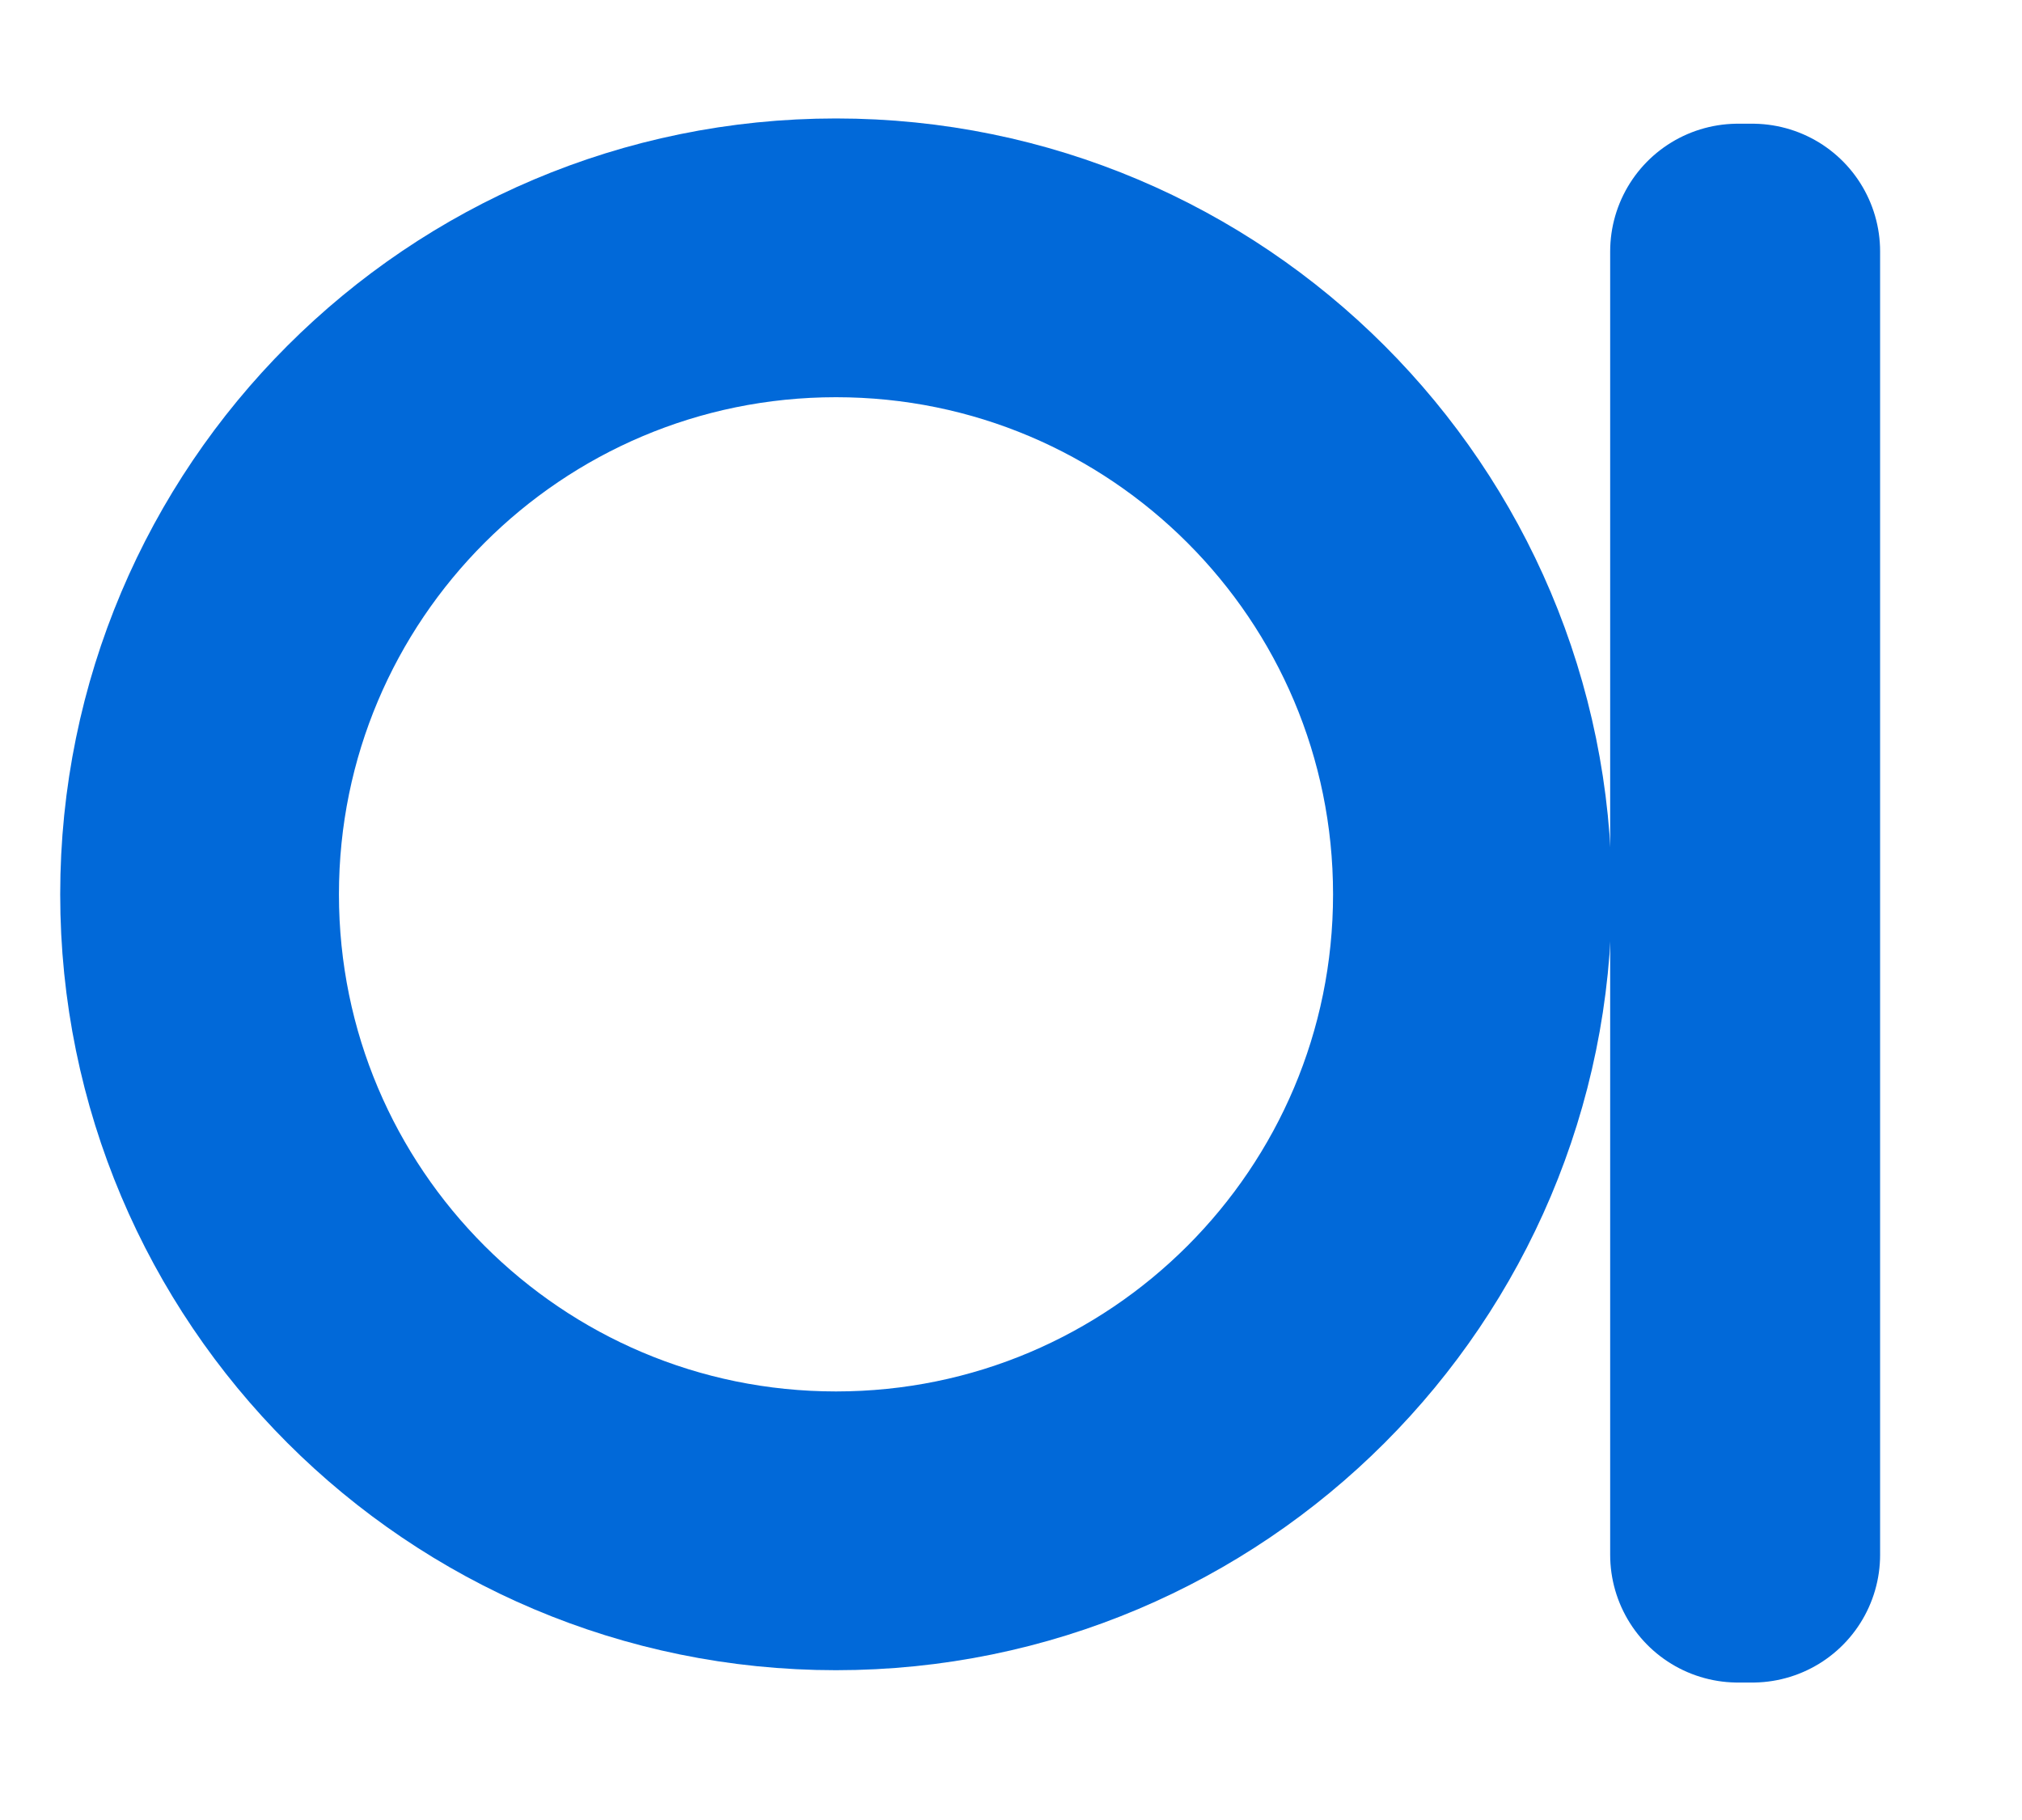 <?xml version="1.0" encoding="UTF-8" standalone="no"?>
<svg
   xmlns:dc="http://purl.org/dc/elements/1.1/"
   xmlns:cc="http://creativecommons.org/ns#"
   xmlns:rdf="http://www.w3.org/1999/02/22-rdf-syntax-ns#"
   xmlns:svg="http://www.w3.org/2000/svg"
   xmlns="http://www.w3.org/2000/svg"
   xmlns:sodipodi="http://sodipodi.sourceforge.net/DTD/sodipodi-0.dtd"
   xmlns:inkscape="http://www.inkscape.org/namespaces/inkscape"
   id="svg2"
   height="18"
   width="20"
   version="1.1"
   inkscape:version="0.91 r13725"
   sodipodi:docname="distributor-active.svg">
  <defs
     id="defs15015" />
  <sodipodi:namedview
     pagecolor="#ffffff"
     bordercolor="#666666"
     borderopacity="1"
     objecttolerance="10"
     gridtolerance="10"
     guidetolerance="10"
     inkscape:pageopacity="0"
     inkscape:pageshadow="2"
     inkscape:window-width="1366"
     inkscape:window-height="722"
     id="namedview15013"
     showgrid="false"
     inkscape:zoom="16"
     inkscape:cx="-4.59375"
     inkscape:cy="7.4638577"
     inkscape:window-x="0"
     inkscape:window-y="20"
     inkscape:window-maximized="1"
     inkscape:current-layer="svg2" />
  <path
     inkscape:connector-curvature="0"
     style="fill:none;fill-opacity:1;stroke:#0169d9;stroke-width:2.757;stroke-miterlimit:4;stroke-dasharray:none;stroke-opacity:1"
     d="m 14.564,8.845 c 0,3.476 -2.818,6.295 -6.295,6.295 -3.476,0 -6.295,-2.818 -6.295,-6.295 0,-3.476 2.818,-6.295 6.295,-6.295 3.476,0 6.295,2.818 6.295,6.295 z"
     id="path8" />
  <path
     inkscape:connector-curvature="0"
     style="fill:none;stroke:#0169d9;stroke-width:2.527;stroke-linecap:round;stroke-linejoin:round;stroke-opacity:1"
     d="m 17.19,2.487 0.143,0 0,12.89 -0.143,0 z"
     id="path10" />
</svg>
